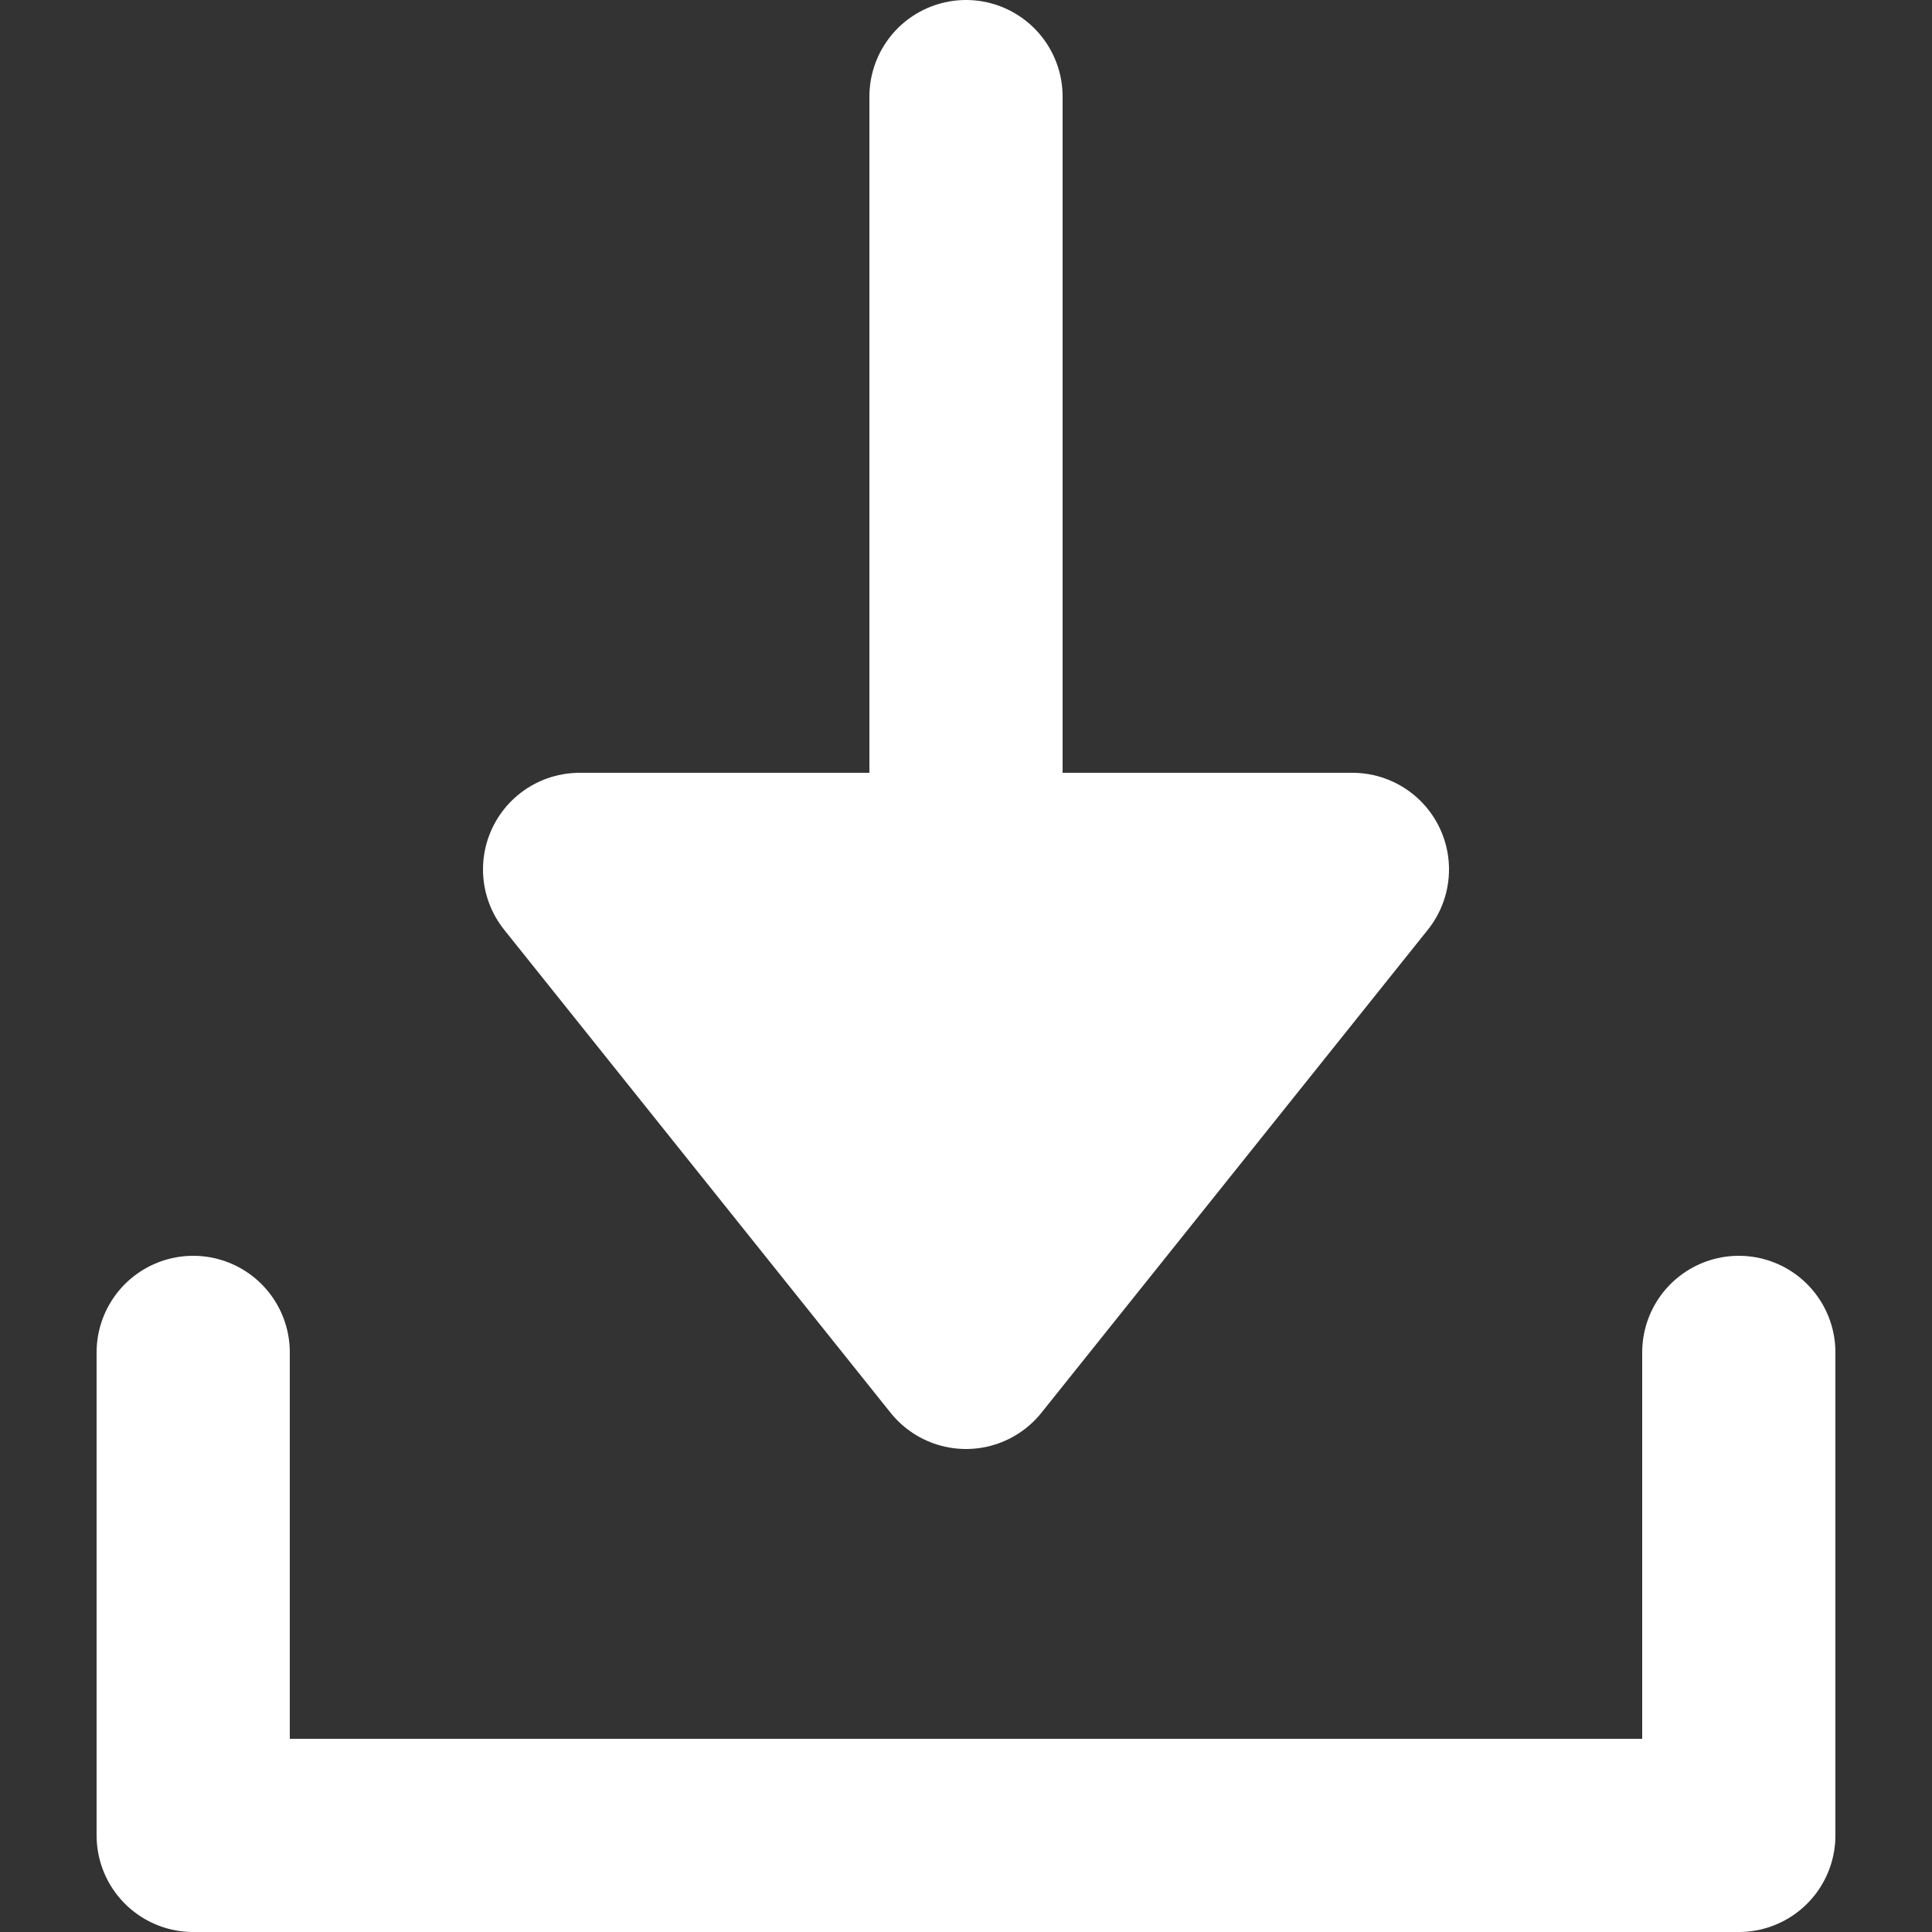 <svg width="10" height="10" viewBox="0 0 10 10" fill="none" xmlns="http://www.w3.org/2000/svg">
<rect x="0" y="0" width="10" height="10" fill="#333333" stroke="none"/>
<path d="M5 7L3 4.5H5H7L5 7Z" fill="white"/>
<path d="M1 7V9.5H9V7M5 0.5V7M5 7L3 4.5H7L5 7Z" stroke="white" stroke-linecap="round" stroke-linejoin="round"/>
</svg>

